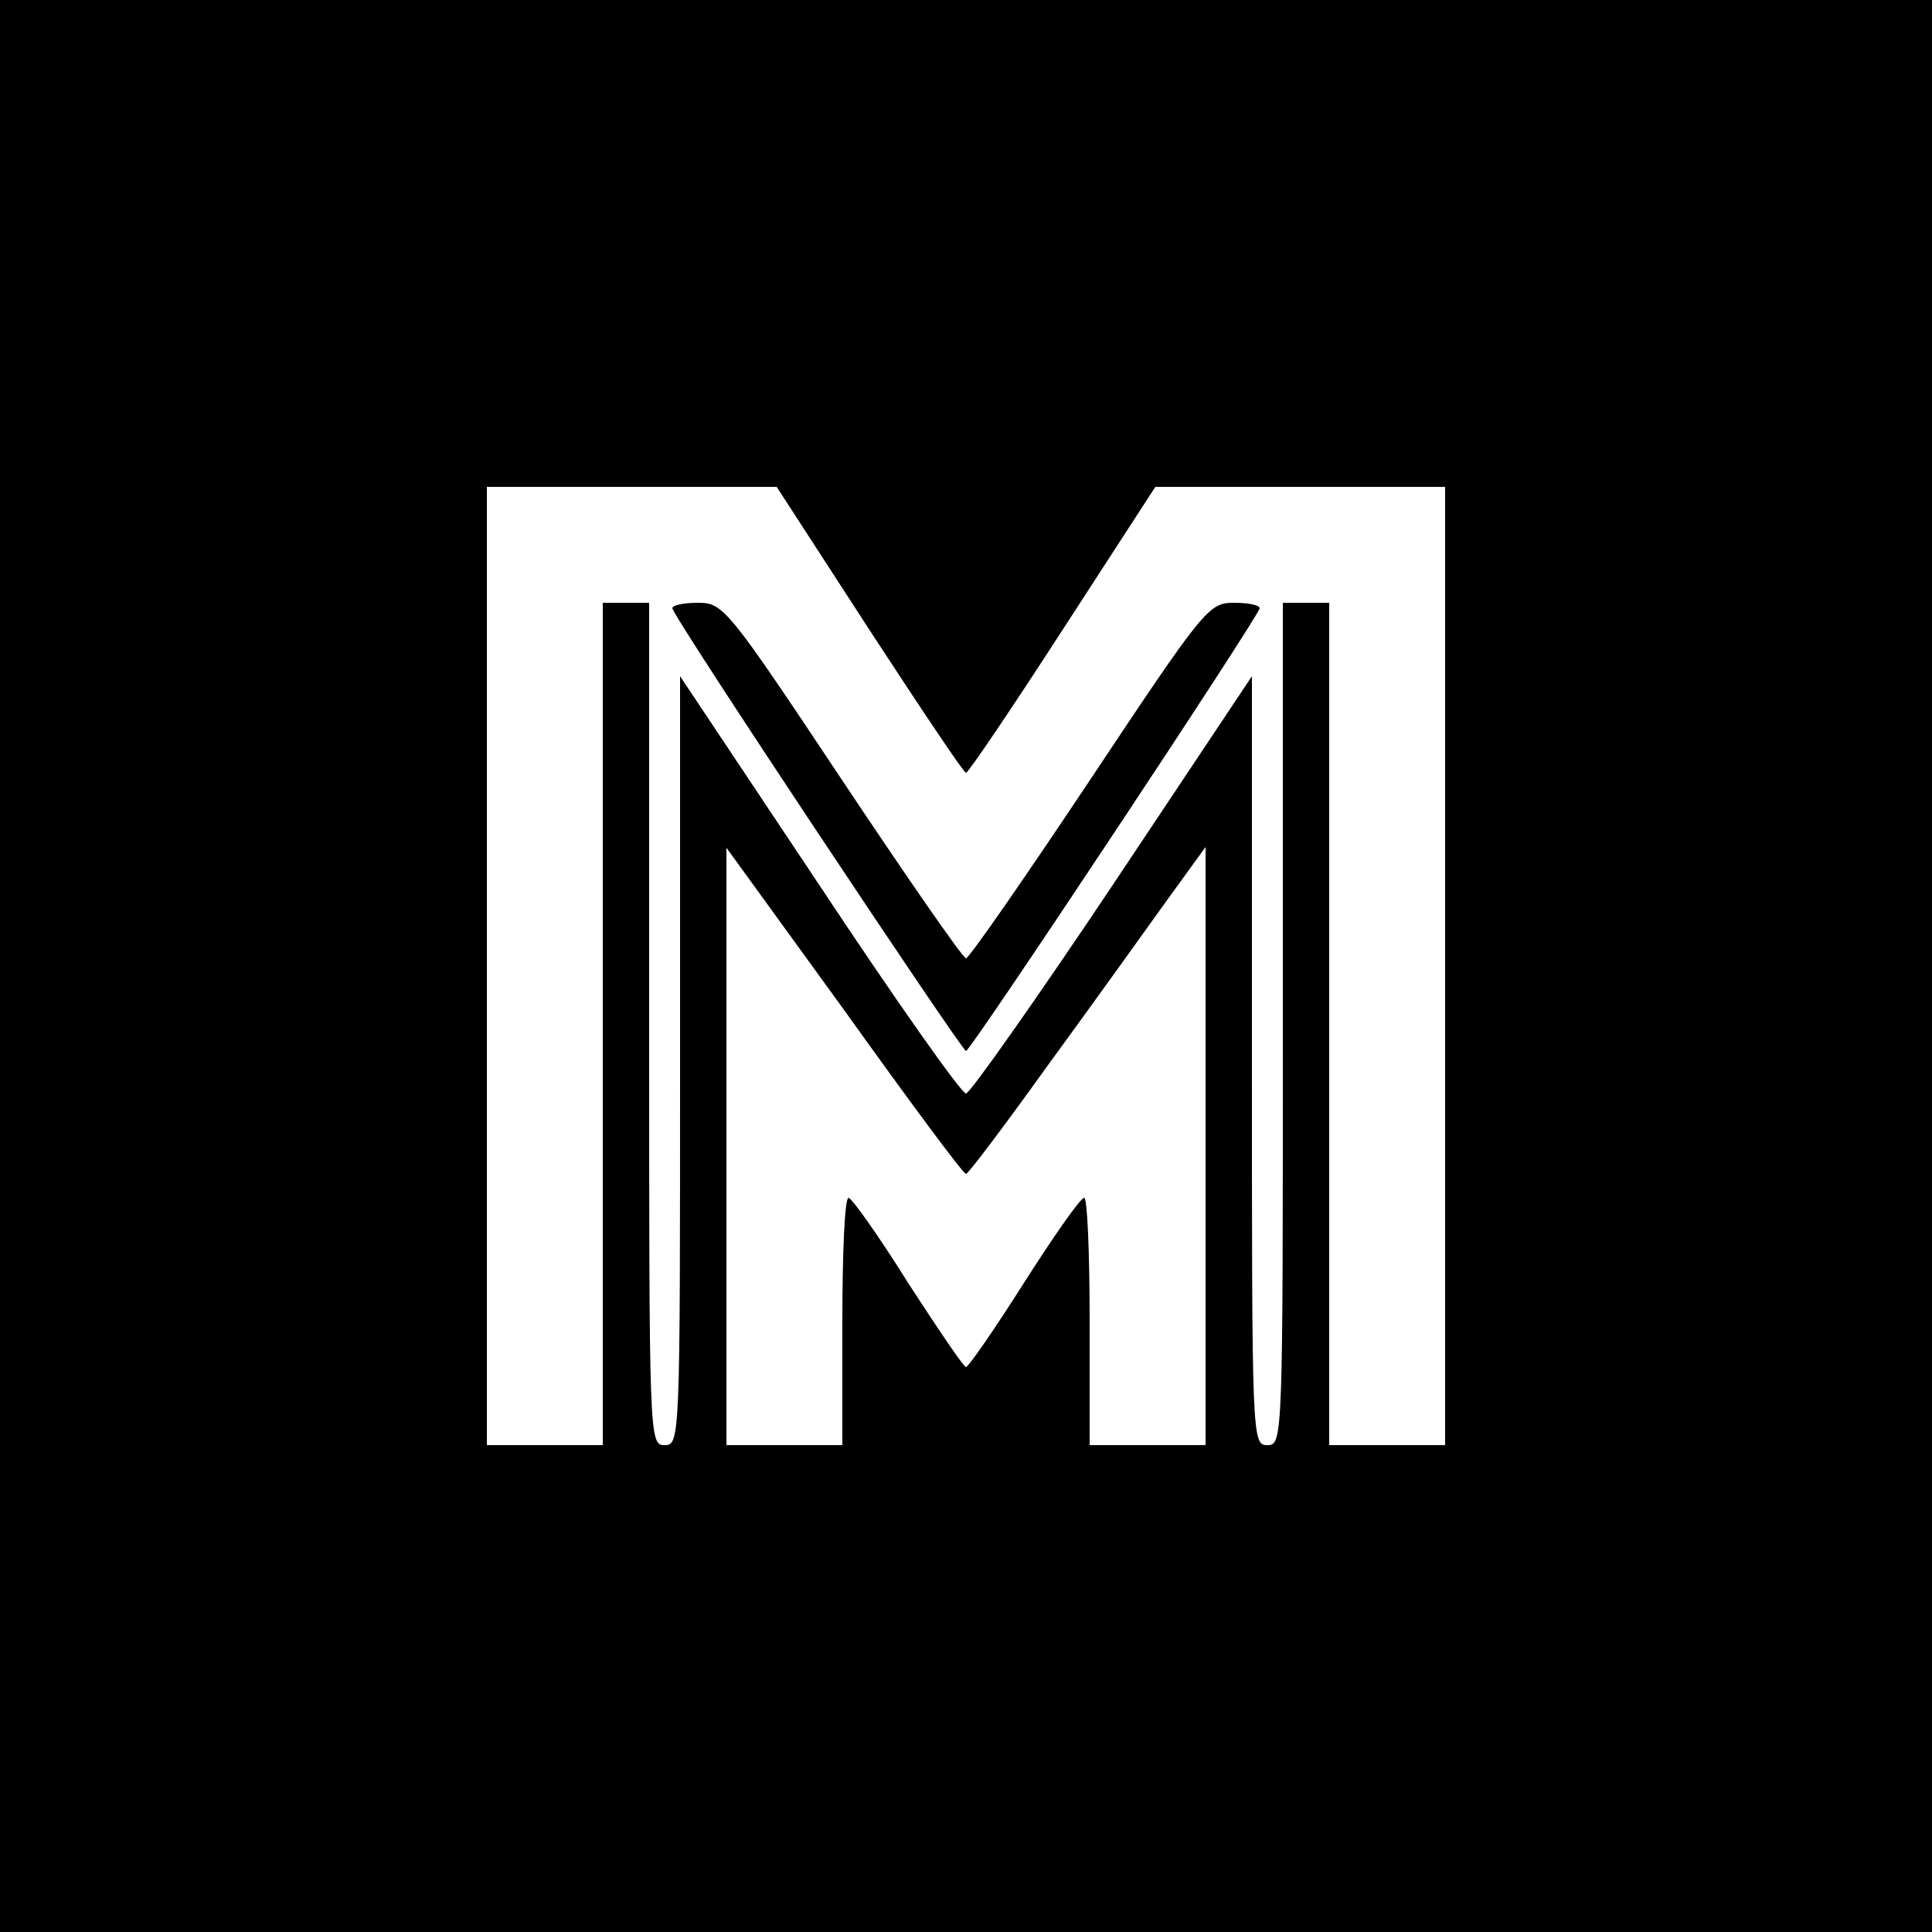 <?xml version="1.0" standalone="no"?>
<!DOCTYPE svg PUBLIC "-//W3C//DTD SVG 20010904//EN"
 "http://www.w3.org/TR/2001/REC-SVG-20010904/DTD/svg10.dtd">
<svg version="1.0" xmlns="http://www.w3.org/2000/svg"
 width="250pt" height="250pt" viewBox="0 0 250 250"
 preserveAspectRatio="xMidYMid meet">
<g transform="translate(0,250) scale(0.1,-0.1)"
fill="#000000" stroke="none">
<path d="M0 1250 l0 -1250 1250 0 1250 0 0 1250 0 1250 -1250 0 -1250 0 0
-1250z m1125 435 c66 -101 122 -185 125 -185 3 0 59 83 125 185 l120 185 188
0 187 0 0 -620 0 -620 -75 0 -75 0 0 545 0 545 -30 0 -30 0 0 -545 c0 -538 0
-545 -20 -545 -20 0 -20 7 -20 498 l0 497 -180 -270 c-99 -148 -185 -270 -190
-270 -6 0 -92 122 -190 270 l-180 270 0 -497 c0 -491 0 -498 -20 -498 -20 0
-20 7 -20 545 l0 545 -30 0 -30 0 0 -545 0 -545 -75 0 -75 0 0 620 0 620 188
0 187 0 120 -185z m125 -704 c3 0 51 64 107 142 57 78 125 173 153 212 l50 69
0 -387 0 -387 -75 0 -75 0 0 160 c0 88 -3 160 -7 160 -5 0 -39 -49 -78 -110
-38 -60 -72 -109 -75 -109 -3 0 -36 49 -75 109 -38 61 -73 110 -77 110 -5 0
-8 -72 -8 -160 l0 -160 -75 0 -75 0 0 387 0 386 153 -211 c83 -116 154 -212
157 -211z"/>
<path d="M870 1713 c0 -10 374 -572 380 -573 6 0 380 564 380 573 0 4 -15 7
-33 7 -33 0 -38 -6 -187 -230 -84 -126 -156 -230 -160 -230 -4 0 -76 104 -160
230 -149 224 -154 230 -187 230 -18 0 -33 -3 -33 -7z"/>
</g>
</svg>
